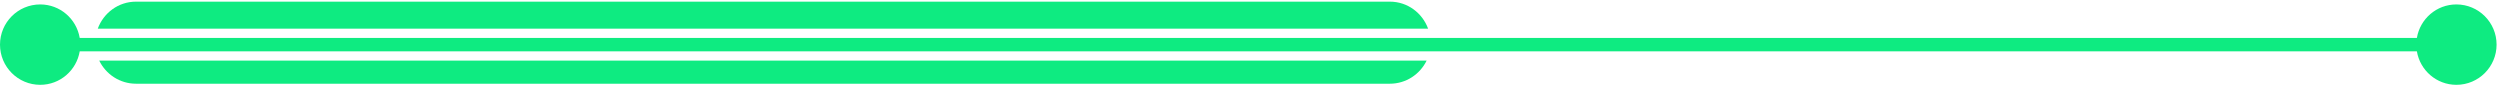 <svg width="285" height="10" viewBox="0 0 285 10" fill="none" xmlns="http://www.w3.org/2000/svg">
<path d="M280.028 0.505C277.758 0.505 275.888 2.159 275.524 4.324H9.088C8.724 2.159 6.852 0.505 4.583 0.505C2.052 0.505 0 2.557 0 5.088C0 7.619 2.052 9.669 4.583 9.669C6.852 9.669 8.724 8.015 9.088 5.852H275.524C275.89 8.017 277.76 9.669 280.028 9.669C282.56 9.669 284.61 7.617 284.61 5.088C284.612 2.557 282.56 0.505 280.028 0.505Z" fill="#0EEB81"/>
<path d="M162.803 3.267C162.148 1.478 160.46 0.188 158.444 0.188H15.505C13.489 0.188 11.801 1.478 11.146 3.267H162.803Z" fill="#0EEB81"/>
<path d="M11.311 6.907C12.07 8.465 13.656 9.543 15.505 9.543H158.444C160.293 9.543 161.879 8.463 162.638 6.907H11.311Z" fill="#0EEB81"/>
</svg>
